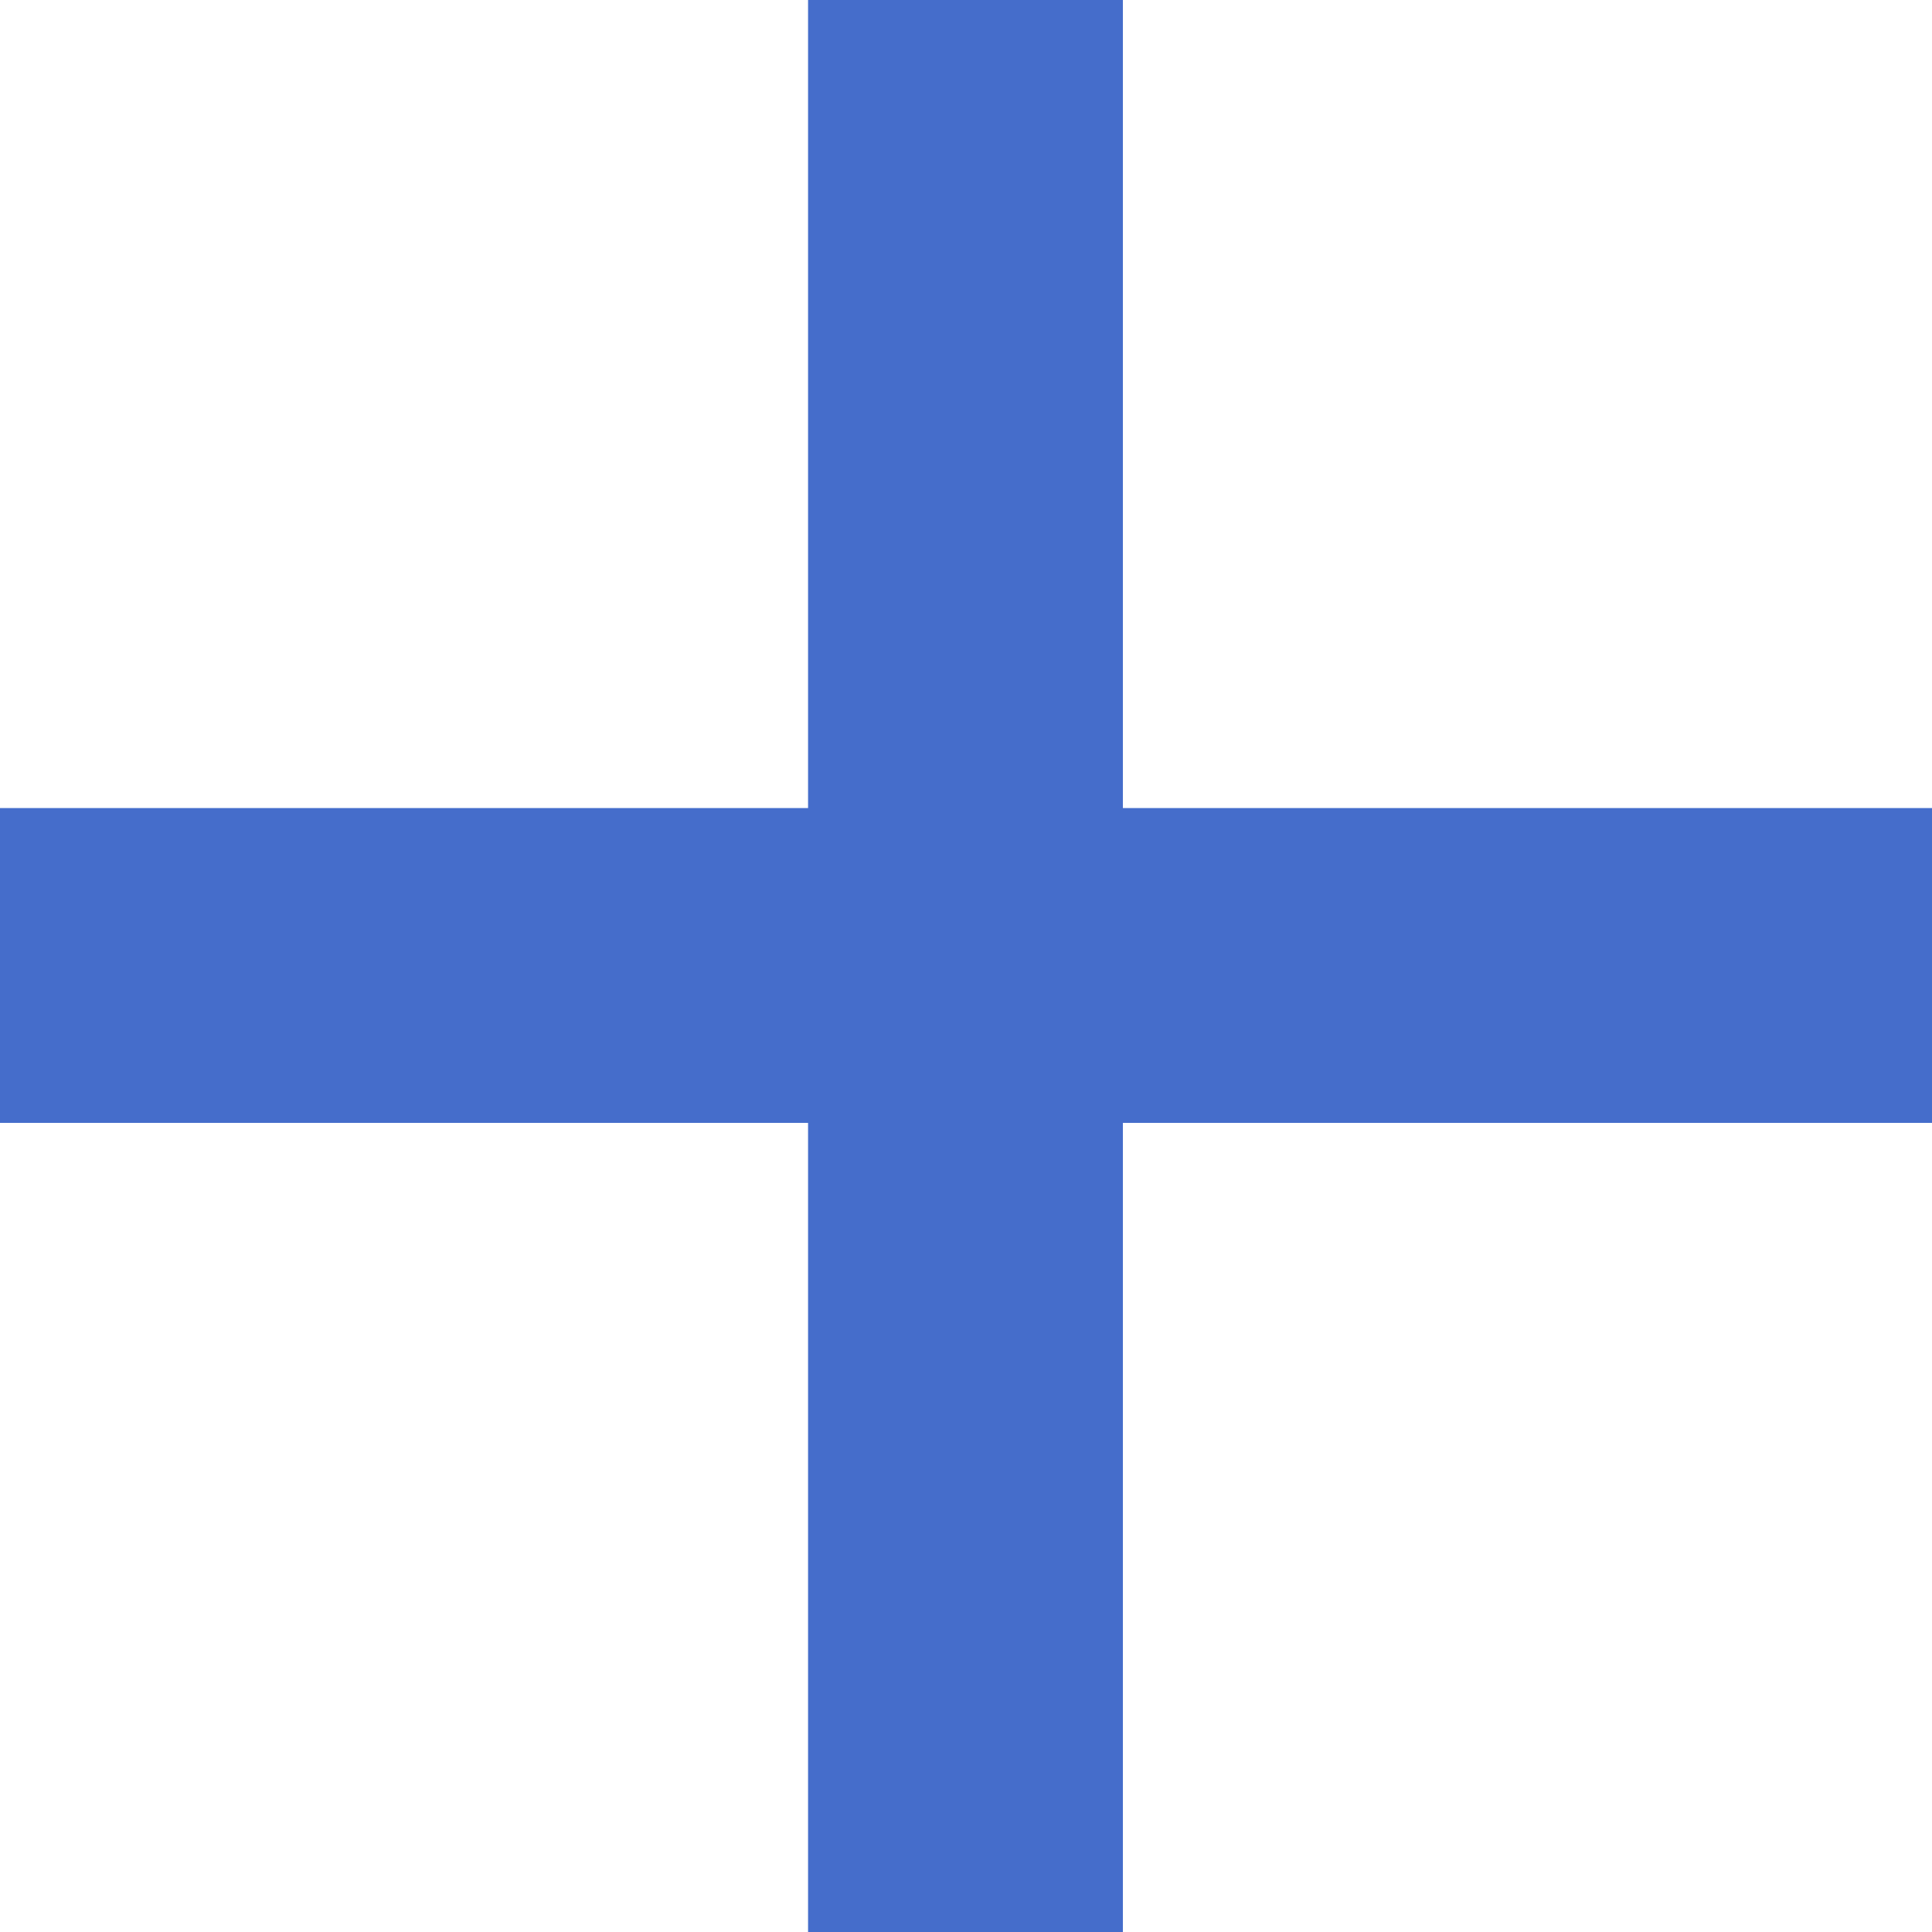 <svg id="Capa_1" data-name="Capa 1" xmlns="http://www.w3.org/2000/svg" viewBox="0 0 18.41 18.41"><defs><style>.cls-1{fill:none;stroke:#456dcb;stroke-width:3px;}</style></defs><title>plus</title><g id="Anadir"><line id="Line_2" data-name="Line 2" class="cls-1" x1="9.2" x2="9.2" y2="18.41"/><line id="Line_3" data-name="Line 3" class="cls-1" y1="9.2" x2="18.41" y2="9.2"/></g></svg>